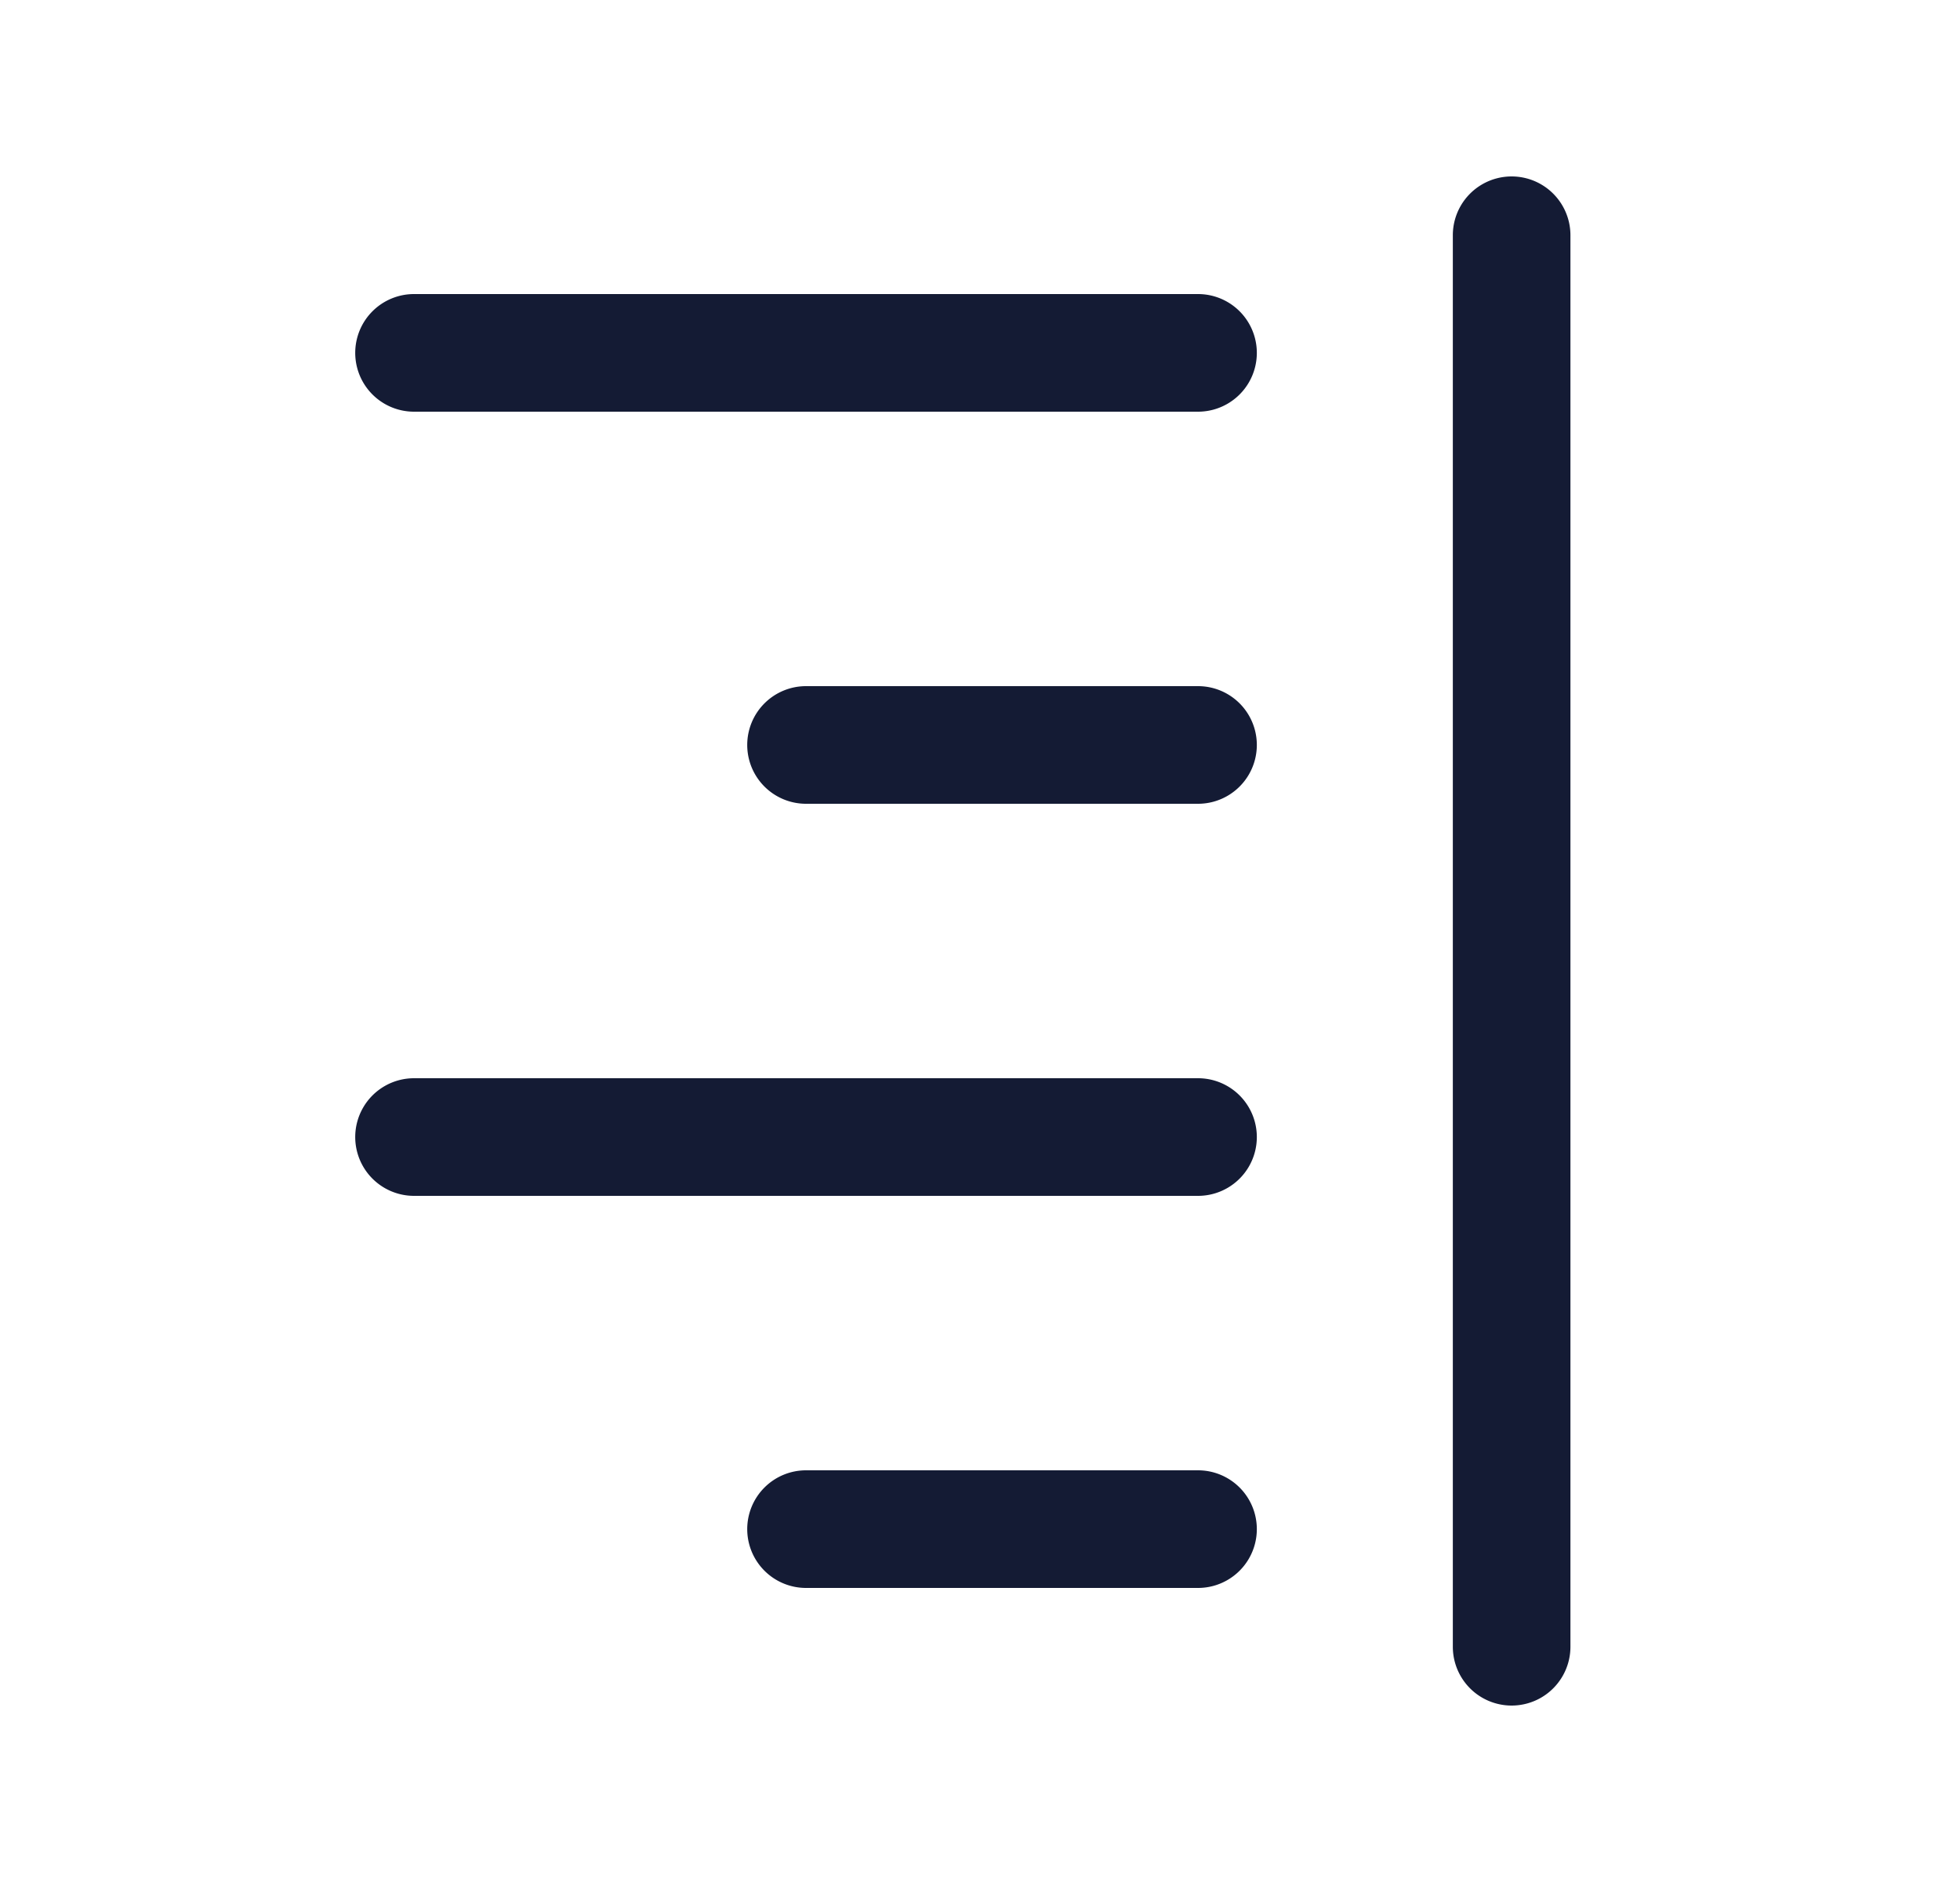 <svg xmlns="http://www.w3.org/2000/svg" width="25" height="24" fill="none"><path fill="#141B34" fill-rule="evenodd" d="M20.031 3a.75.75 0 1 0-1.5 0v18a.75.75 0 0 0 1.5 0zm-15.5 1.5a.75.75 0 0 1 .75-.75h10a.75.75 0 1 1 0 1.5h-10a.75.75 0 0 1-.75-.75m5 5a.75.75 0 0 1 .75-.75h5a.75.75 0 1 1 0 1.5h-5a.75.75 0 0 1-.75-.75m-4.25 4.25a.75.75 0 0 0 0 1.5h10a.75.75 0 1 0 0-1.5zm4.25 5.75a.75.75 0 0 1 .75-.75h5a.75.75 0 1 1 0 1.5h-5a.75.75 0 0 1-.75-.75" clip-rule="evenodd"/></svg>